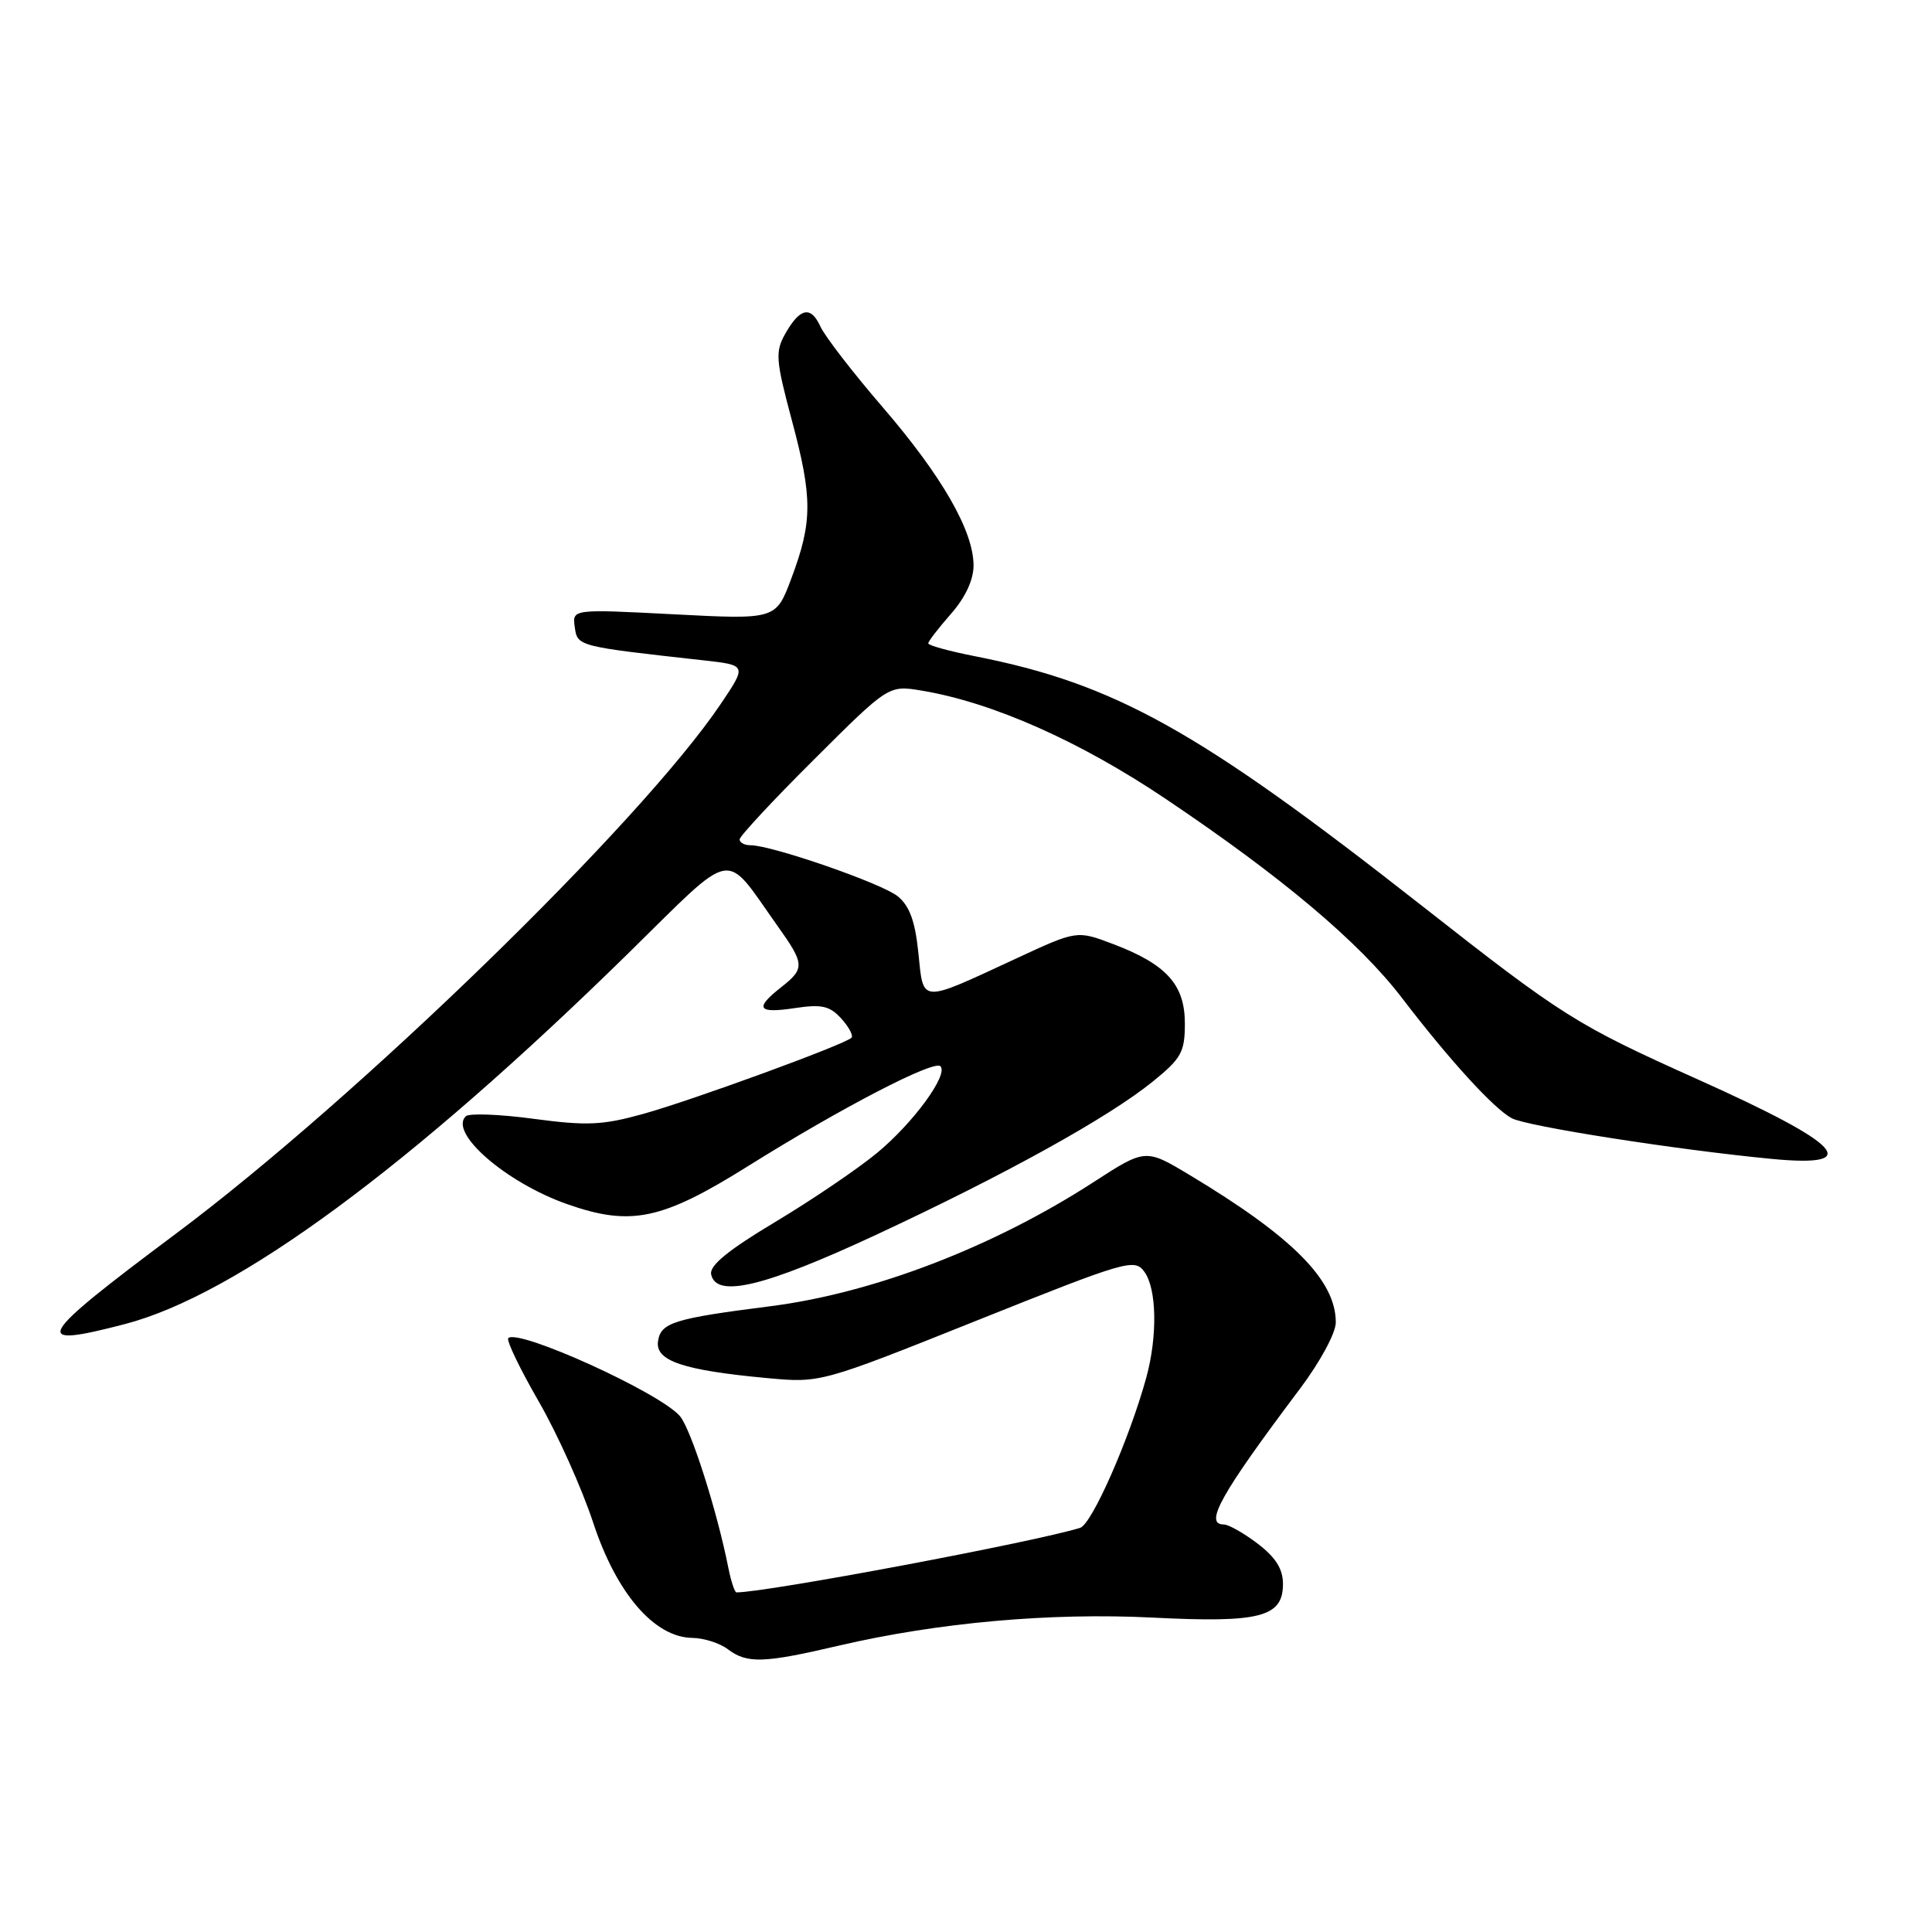 <?xml version="1.0" encoding="UTF-8" standalone="no"?>
<!DOCTYPE svg PUBLIC "-//W3C//DTD SVG 1.1//EN" "http://www.w3.org/Graphics/SVG/1.1/DTD/svg11.dtd" >
<svg xmlns="http://www.w3.org/2000/svg" xmlns:xlink="http://www.w3.org/1999/xlink" version="1.1" viewBox="0 0 256 256">
 <g >
 <path fill="currentColor"
d=" M 111.17 218.05 C 124.31 214.99 139.19 213.66 152.75 214.34 C 166.96 215.06 170.00 214.27 170.00 209.89 C 170.00 207.90 169.04 206.37 166.66 204.55 C 164.82 203.15 162.79 202.00 162.16 202.00 C 159.50 202.00 161.76 197.97 172.19 184.10 C 174.93 180.46 177.00 176.63 177.00 175.22 C 177.00 169.65 171.30 163.90 157.64 155.70 C 151.78 152.18 151.78 152.18 144.82 156.69 C 131.56 165.26 115.69 171.35 102.09 173.08 C 89.28 174.71 87.55 175.25 87.19 177.73 C 86.81 180.32 90.53 181.57 101.61 182.60 C 108.73 183.26 108.73 183.26 129.50 174.95 C 149.30 167.03 150.33 166.73 151.63 168.51 C 153.28 170.76 153.39 177.02 151.90 182.50 C 149.67 190.63 144.69 201.96 143.12 202.45 C 136.97 204.35 101.57 211.00 97.59 211.00 C 97.35 211.00 96.87 209.54 96.51 207.75 C 95.01 200.17 91.56 189.36 90.09 187.64 C 87.43 184.53 68.66 176.01 67.35 177.31 C 67.07 177.59 68.88 181.35 71.36 185.66 C 73.85 189.97 77.11 197.23 78.61 201.79 C 81.70 211.16 86.71 216.97 91.75 217.03 C 93.26 217.05 95.37 217.72 96.44 218.53 C 98.99 220.46 101.19 220.39 111.17 218.05 Z  M 16.54 175.45 C 31.34 171.60 54.39 154.62 83.26 126.31 C 97.65 112.19 95.80 112.53 103.02 122.68 C 106.64 127.76 106.67 128.33 103.50 130.82 C 99.93 133.63 100.39 134.32 105.31 133.58 C 108.89 133.04 109.94 133.28 111.48 134.97 C 112.49 136.09 113.10 137.24 112.82 137.51 C 111.93 138.41 91.68 145.81 85.22 147.60 C 79.83 149.10 77.77 149.19 70.72 148.25 C 66.20 147.64 62.15 147.49 61.72 147.91 C 59.45 150.10 67.04 156.69 75.11 159.54 C 83.59 162.53 87.69 161.67 99.13 154.51 C 111.44 146.81 123.75 140.42 124.61 141.28 C 125.71 142.38 121.02 148.80 116.20 152.78 C 113.62 154.91 107.54 159.03 102.70 161.93 C 96.50 165.64 93.99 167.69 94.23 168.85 C 94.88 172.05 101.27 170.52 116.13 163.60 C 133.22 155.64 146.90 148.06 152.75 143.31 C 156.54 140.24 157.00 139.41 157.00 135.61 C 157.00 130.47 154.57 127.78 147.49 125.09 C 142.69 123.27 142.69 123.27 134.60 127.03 C 121.78 132.97 122.38 133.01 121.69 126.27 C 121.26 122.06 120.52 120.03 118.95 118.76 C 116.84 117.05 102.27 112.00 99.45 112.00 C 98.65 112.00 98.00 111.65 98.00 111.23 C 98.00 110.81 102.44 106.03 107.88 100.62 C 117.75 90.78 117.75 90.78 122.13 91.51 C 131.51 93.07 143.11 98.22 154.48 105.87 C 169.87 116.21 180.13 124.85 185.78 132.25 C 192.04 140.44 197.93 146.89 200.31 148.17 C 202.33 149.25 222.22 152.36 234.75 153.56 C 247.06 154.74 244.19 151.65 224.95 143.02 C 208.81 135.77 207.14 134.72 188.27 119.91 C 158.77 96.76 147.75 90.61 129.22 86.96 C 125.80 86.29 123.00 85.52 123.00 85.25 C 123.00 84.98 124.35 83.23 126.00 81.35 C 127.91 79.18 129.00 76.84 129.00 74.93 C 129.00 70.36 124.82 63.08 116.93 53.92 C 113.00 49.36 109.31 44.57 108.72 43.29 C 107.44 40.47 106.00 40.77 104.03 44.26 C 102.71 46.62 102.79 47.72 104.92 55.68 C 107.68 65.96 107.67 69.14 104.87 76.61 C 102.82 82.10 102.82 82.10 89.32 81.40 C 75.82 80.70 75.82 80.70 76.16 83.10 C 76.52 85.65 76.49 85.64 93.23 87.50 C 98.96 88.14 98.96 88.14 95.50 93.28 C 84.90 109.02 47.37 145.50 23.27 163.50 C 4.65 177.41 3.90 178.74 16.54 175.45 Z "/>
</g>
</svg>